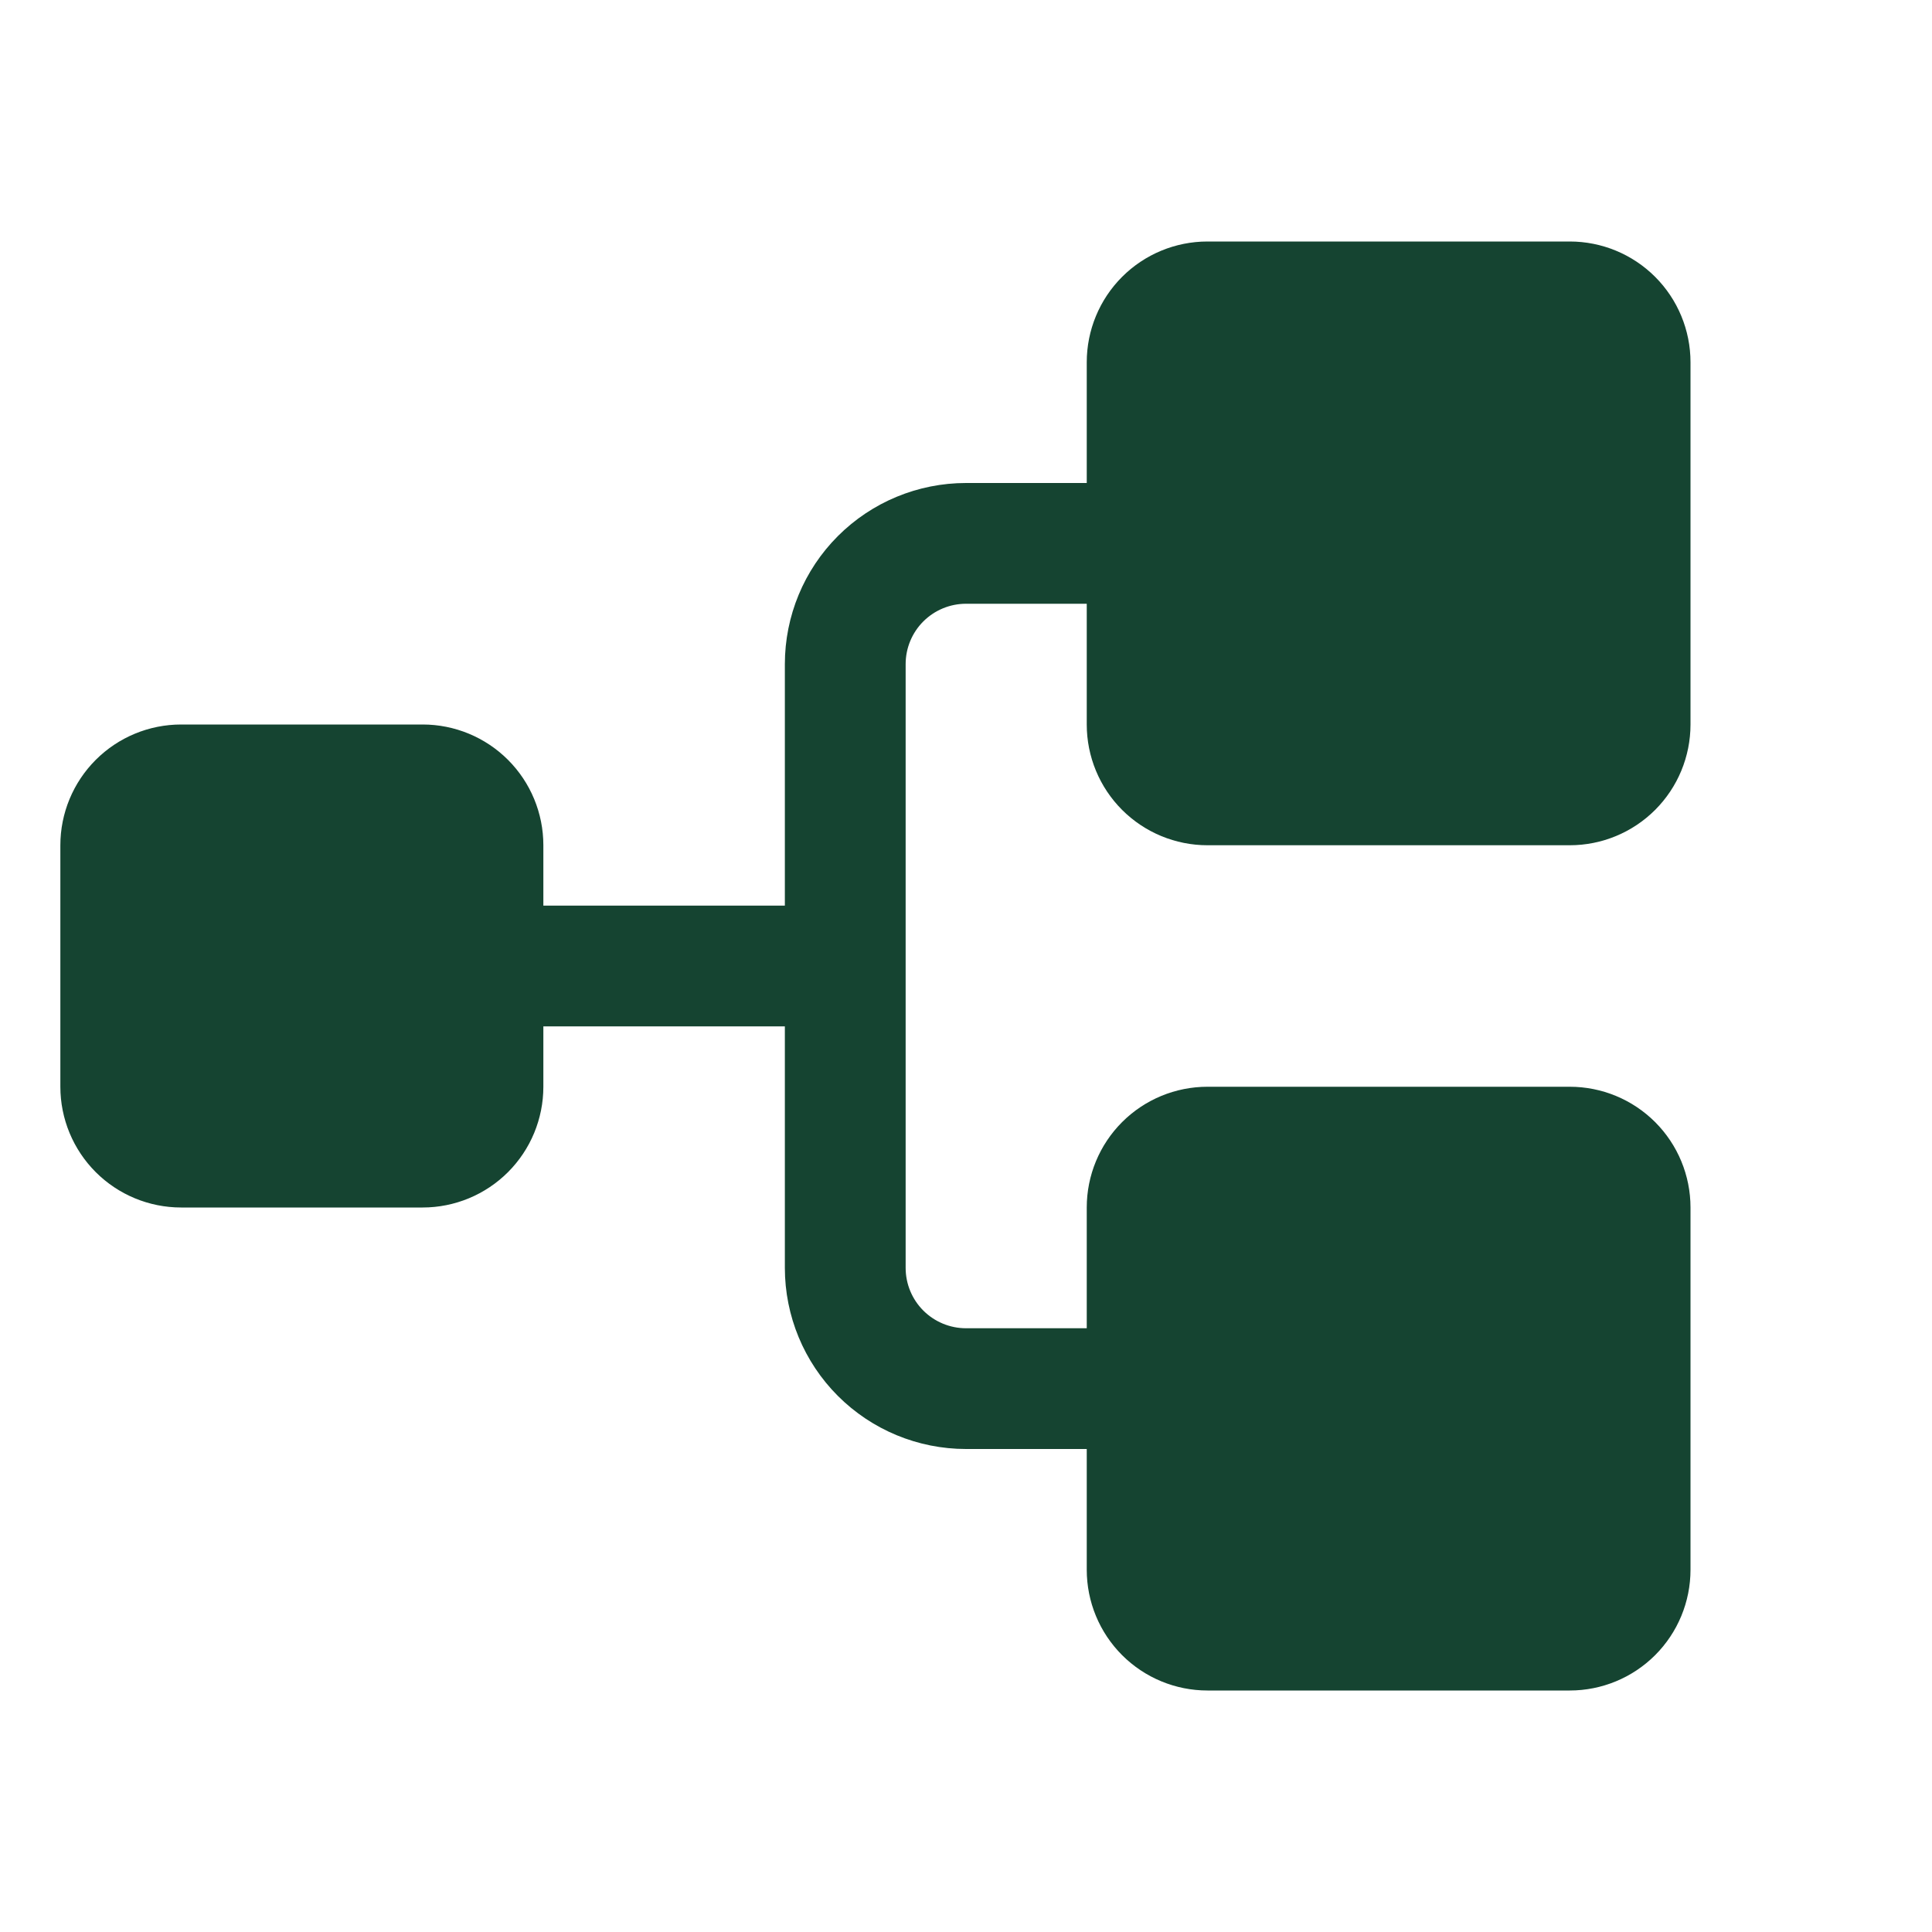 <svg width="50" height="50" viewBox="0 0 50 50" fill="none" xmlns="http://www.w3.org/2000/svg">
<path d="M28.125 18.75V15.625H25C24.586 15.625 24.188 15.79 23.895 16.083C23.602 16.376 23.438 16.773 23.438 17.188V32.812C23.438 33.227 23.602 33.624 23.895 33.917C24.188 34.21 24.586 34.375 25 34.375H28.125V31.25C28.125 30.421 28.454 29.626 29.04 29.04C29.626 28.454 30.421 28.125 31.25 28.125H40.625C41.454 28.125 42.249 28.454 42.835 29.04C43.421 29.626 43.75 30.421 43.75 31.25V40.625C43.75 41.454 43.421 42.249 42.835 42.835C42.249 43.421 41.454 43.75 40.625 43.75H31.25C30.421 43.75 29.626 43.421 29.04 42.835C28.454 42.249 28.125 41.454 28.125 40.625V37.5H25C23.757 37.5 22.564 37.006 21.685 36.127C20.806 35.248 20.312 34.056 20.312 32.812V26.562H14.062V28.125C14.062 28.954 13.733 29.749 13.147 30.335C12.561 30.921 11.766 31.25 10.938 31.25H4.688C3.859 31.25 3.064 30.921 2.478 30.335C1.892 29.749 1.562 28.954 1.562 28.125V21.875C1.562 21.046 1.892 20.251 2.478 19.665C3.064 19.079 3.859 18.75 4.688 18.75H10.938C11.766 18.75 12.561 19.079 13.147 19.665C13.733 20.251 14.062 21.046 14.062 21.875V23.438H20.312V17.188C20.312 15.944 20.806 14.752 21.685 13.873C22.564 12.994 23.757 12.5 25 12.5H28.125V9.375C28.125 8.546 28.454 7.751 29.04 7.165C29.626 6.579 30.421 6.25 31.25 6.25H40.625C41.454 6.25 42.249 6.579 42.835 7.165C43.421 7.751 43.75 8.546 43.75 9.375V18.75C43.75 19.579 43.421 20.374 42.835 20.96C42.249 21.546 41.454 21.875 40.625 21.875H31.25C30.421 21.875 29.626 21.546 29.04 20.96C28.454 20.374 28.125 19.579 28.125 18.75Z" fill="#154431"/>
</svg>
